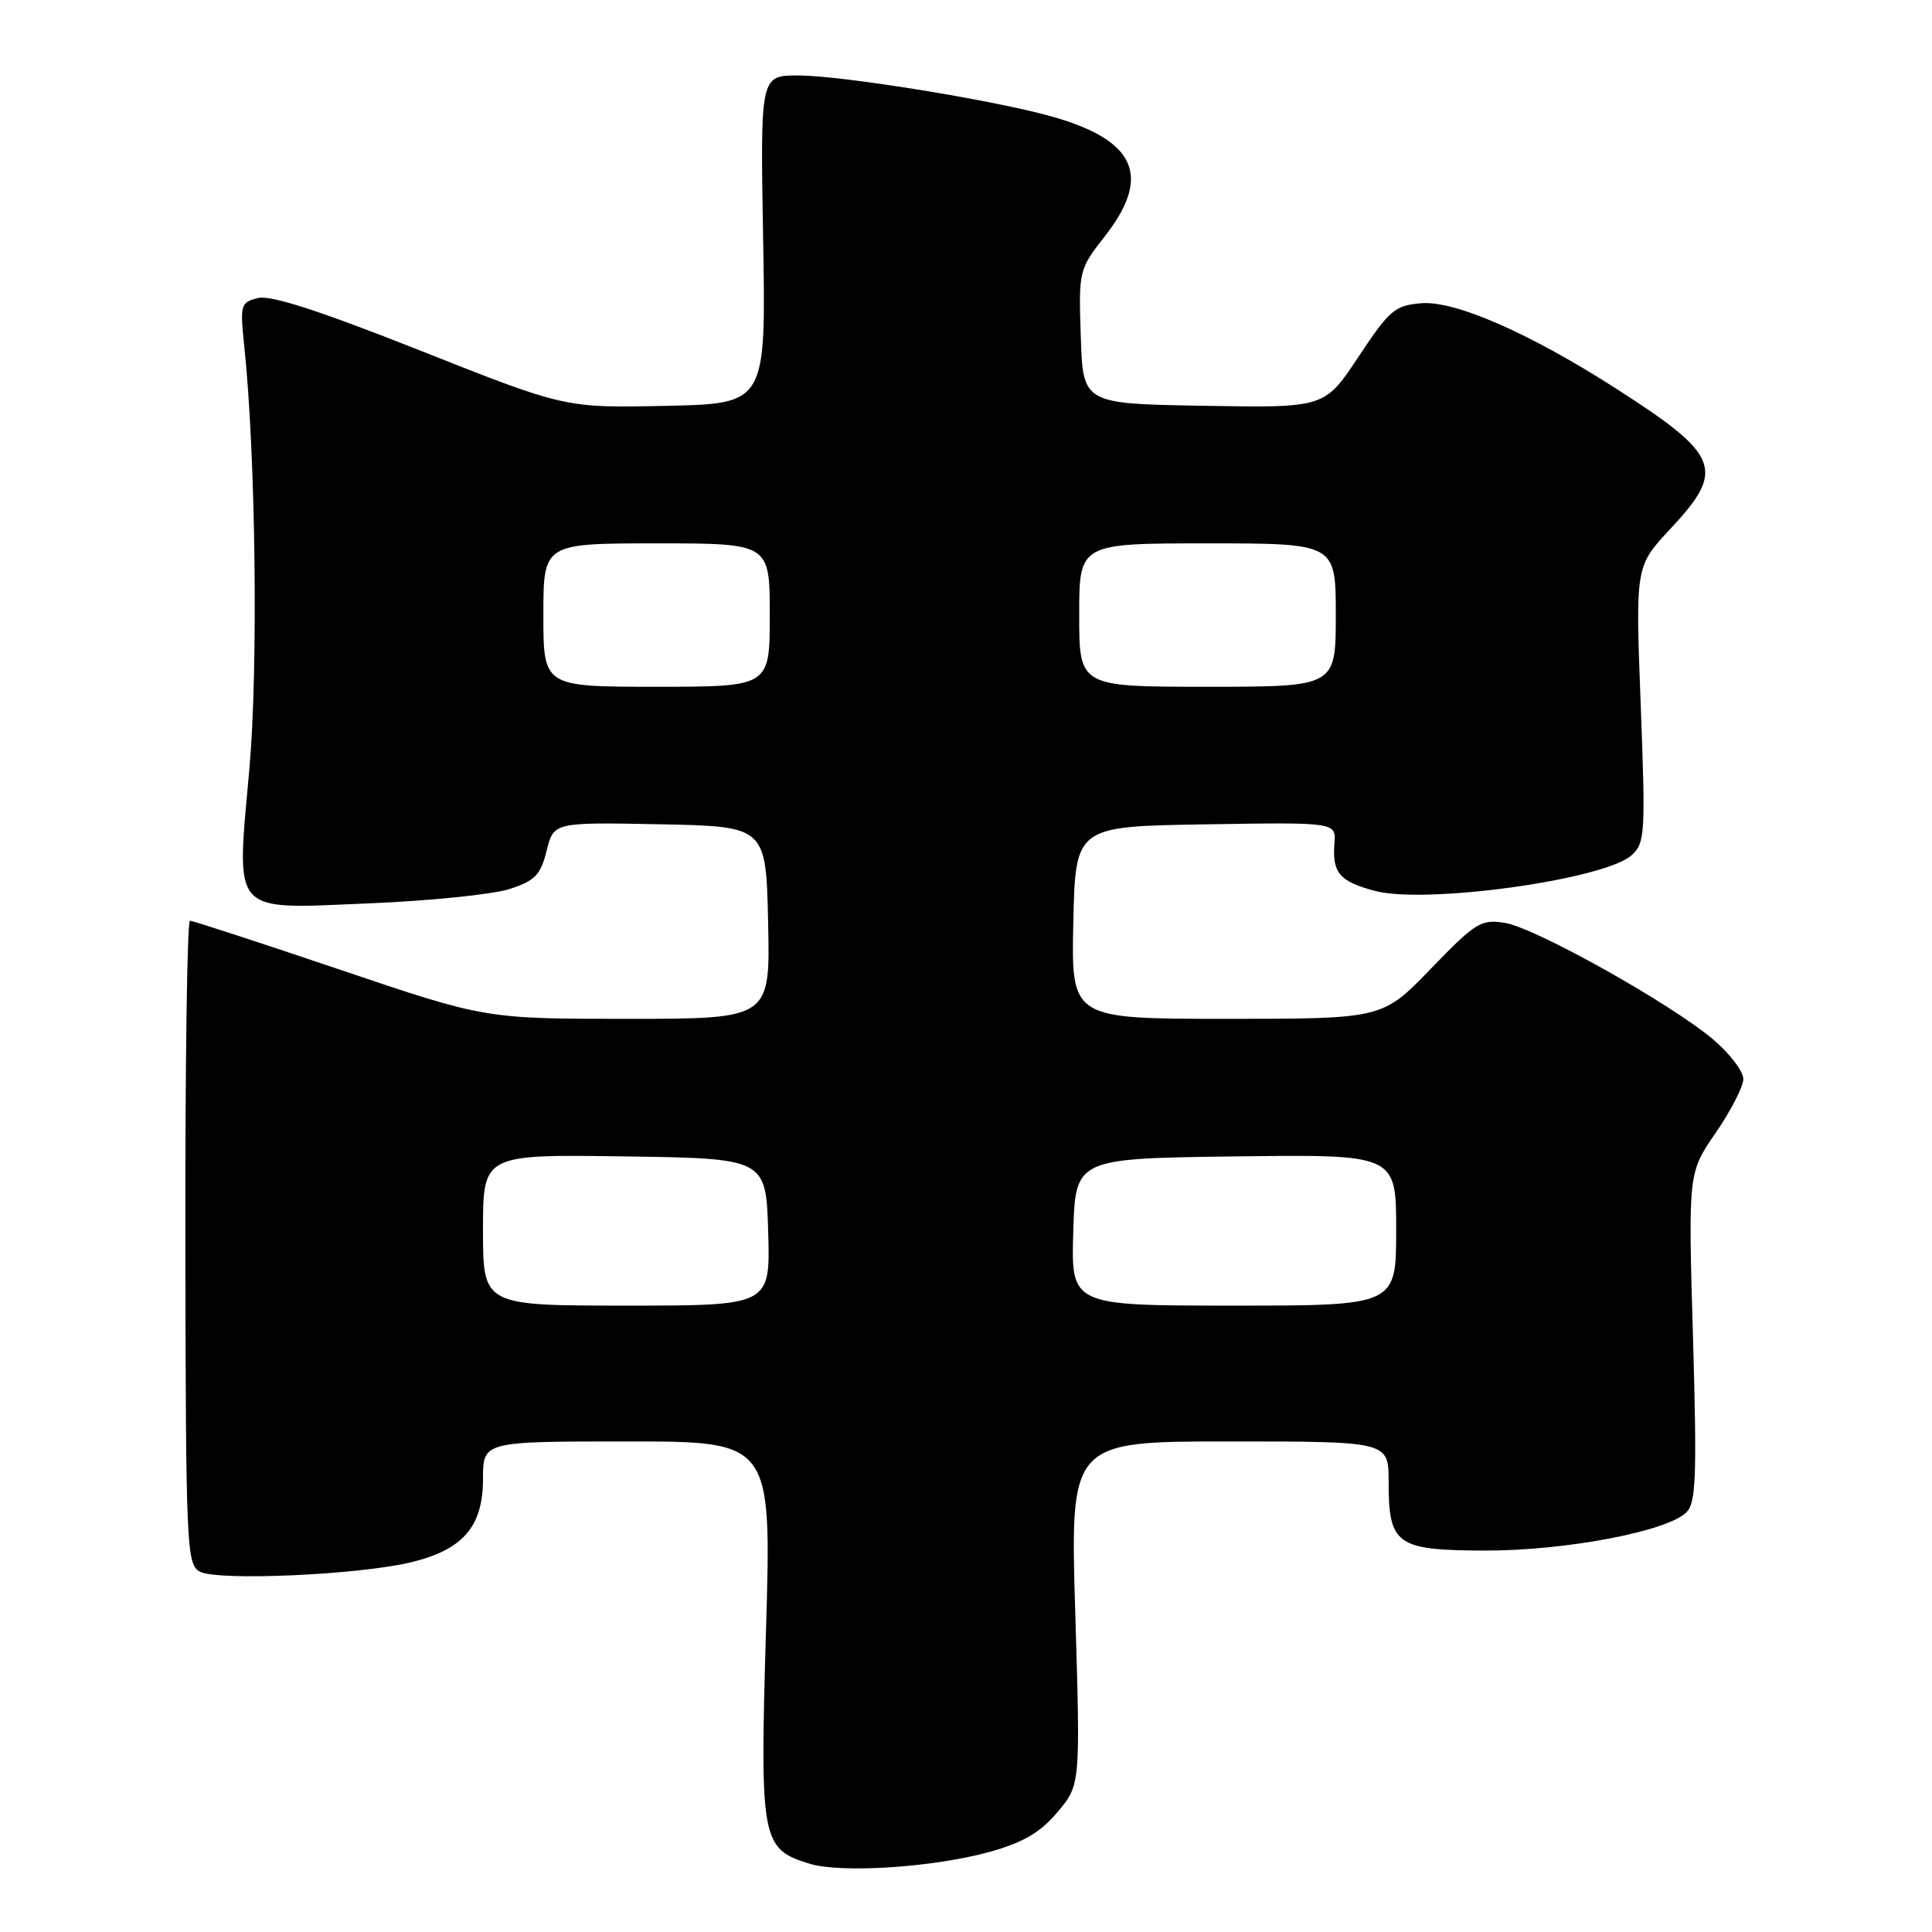 <?xml version="1.0" encoding="UTF-8" standalone="no"?>
<!DOCTYPE svg PUBLIC "-//W3C//DTD SVG 1.1//EN" "http://www.w3.org/Graphics/SVG/1.1/DTD/svg11.dtd" >
<svg xmlns="http://www.w3.org/2000/svg" xmlns:xlink="http://www.w3.org/1999/xlink" version="1.1" viewBox="0 0 256 256">
 <g >
 <path fill="currentColor"
d=" M 131.25 245.35 C 135.62 244.12 137.86 242.80 140.13 240.11 C 143.16 236.50 143.16 236.50 142.48 213.75 C 141.79 191.00 141.79 191.00 162.89 191.00 C 184.00 191.00 184.00 191.00 184.00 196.31 C 184.00 204.69 185.00 205.41 196.64 205.46 C 207.31 205.50 220.93 202.93 223.47 200.38 C 224.73 199.12 224.86 195.63 224.33 177.15 C 223.69 155.40 223.69 155.40 227.35 150.09 C 229.36 147.17 231.00 143.96 231.00 142.97 C 231.00 141.97 229.24 139.65 227.08 137.80 C 221.56 133.08 203.51 122.96 199.42 122.29 C 196.24 121.78 195.54 122.21 189.59 128.37 C 183.18 135.00 183.18 135.00 162.56 135.00 C 141.94 135.00 141.94 135.00 142.22 122.25 C 142.50 109.50 142.50 109.50 159.77 109.23 C 177.04 108.95 177.04 108.95 176.82 111.75 C 176.52 115.66 177.47 116.78 182.15 118.04 C 188.87 119.85 212.62 116.56 216.20 113.32 C 217.98 111.71 218.05 110.50 217.40 93.31 C 216.70 75.03 216.70 75.03 221.35 70.06 C 228.66 62.24 227.94 60.35 214.25 51.56 C 202.73 44.16 192.83 39.82 188.34 40.18 C 184.82 40.47 184.12 41.07 180.01 47.27 C 175.52 54.05 175.52 54.05 159.51 53.77 C 143.50 53.50 143.50 53.50 143.21 44.63 C 142.92 35.82 142.94 35.73 146.46 31.22 C 152.58 23.36 150.51 18.64 139.59 15.50 C 132.10 13.34 111.57 10.00 105.77 10.00 C 100.74 10.00 100.74 10.00 101.12 31.75 C 101.50 53.50 101.50 53.50 88.19 53.78 C 74.87 54.06 74.87 54.06 55.73 46.47 C 42.37 41.18 35.86 39.07 34.18 39.49 C 31.88 40.07 31.79 40.38 32.36 45.80 C 33.88 60.23 34.23 88.48 33.05 101.80 C 31.31 121.49 30.39 120.46 48.89 119.70 C 56.95 119.37 65.33 118.51 67.52 117.80 C 70.91 116.69 71.64 115.93 72.43 112.72 C 73.37 108.95 73.37 108.95 87.43 109.22 C 101.50 109.50 101.50 109.50 101.78 122.25 C 102.06 135.00 102.06 135.00 83.19 135.00 C 64.31 135.00 64.31 135.00 45.08 128.50 C 34.50 124.92 25.54 122.00 25.17 122.00 C 24.80 122.00 24.53 141.17 24.56 164.60 C 24.62 204.91 24.72 207.26 26.46 208.24 C 28.75 209.52 47.53 208.69 54.50 207.00 C 61.37 205.33 64.00 202.28 64.00 195.94 C 64.00 191.00 64.00 191.00 83.12 191.00 C 102.24 191.00 102.24 191.00 101.50 216.00 C 100.68 243.92 100.88 244.98 107.26 246.95 C 111.48 248.25 123.84 247.43 131.25 245.35 Z  M 64.00 162.98 C 64.00 152.96 64.00 152.96 82.75 153.23 C 101.50 153.50 101.50 153.50 101.79 163.25 C 102.07 173.00 102.07 173.00 83.04 173.00 C 64.00 173.00 64.00 173.00 64.00 162.98 Z  M 142.21 163.25 C 142.50 153.50 142.50 153.50 163.75 153.23 C 185.00 152.96 185.00 152.96 185.00 162.98 C 185.00 173.00 185.00 173.00 163.46 173.00 C 141.93 173.00 141.93 173.00 142.21 163.25 Z  M 72.00 81.50 C 72.00 72.00 72.00 72.00 87.00 72.00 C 102.00 72.00 102.00 72.00 102.00 81.50 C 102.00 91.00 102.00 91.00 87.00 91.00 C 72.00 91.00 72.00 91.00 72.00 81.50 Z  M 143.00 81.50 C 143.00 72.00 143.00 72.00 160.00 72.00 C 177.00 72.00 177.00 72.00 177.00 81.50 C 177.00 91.00 177.00 91.00 160.00 91.00 C 143.00 91.00 143.00 91.00 143.00 81.50 Z "/>
</g>
</svg>